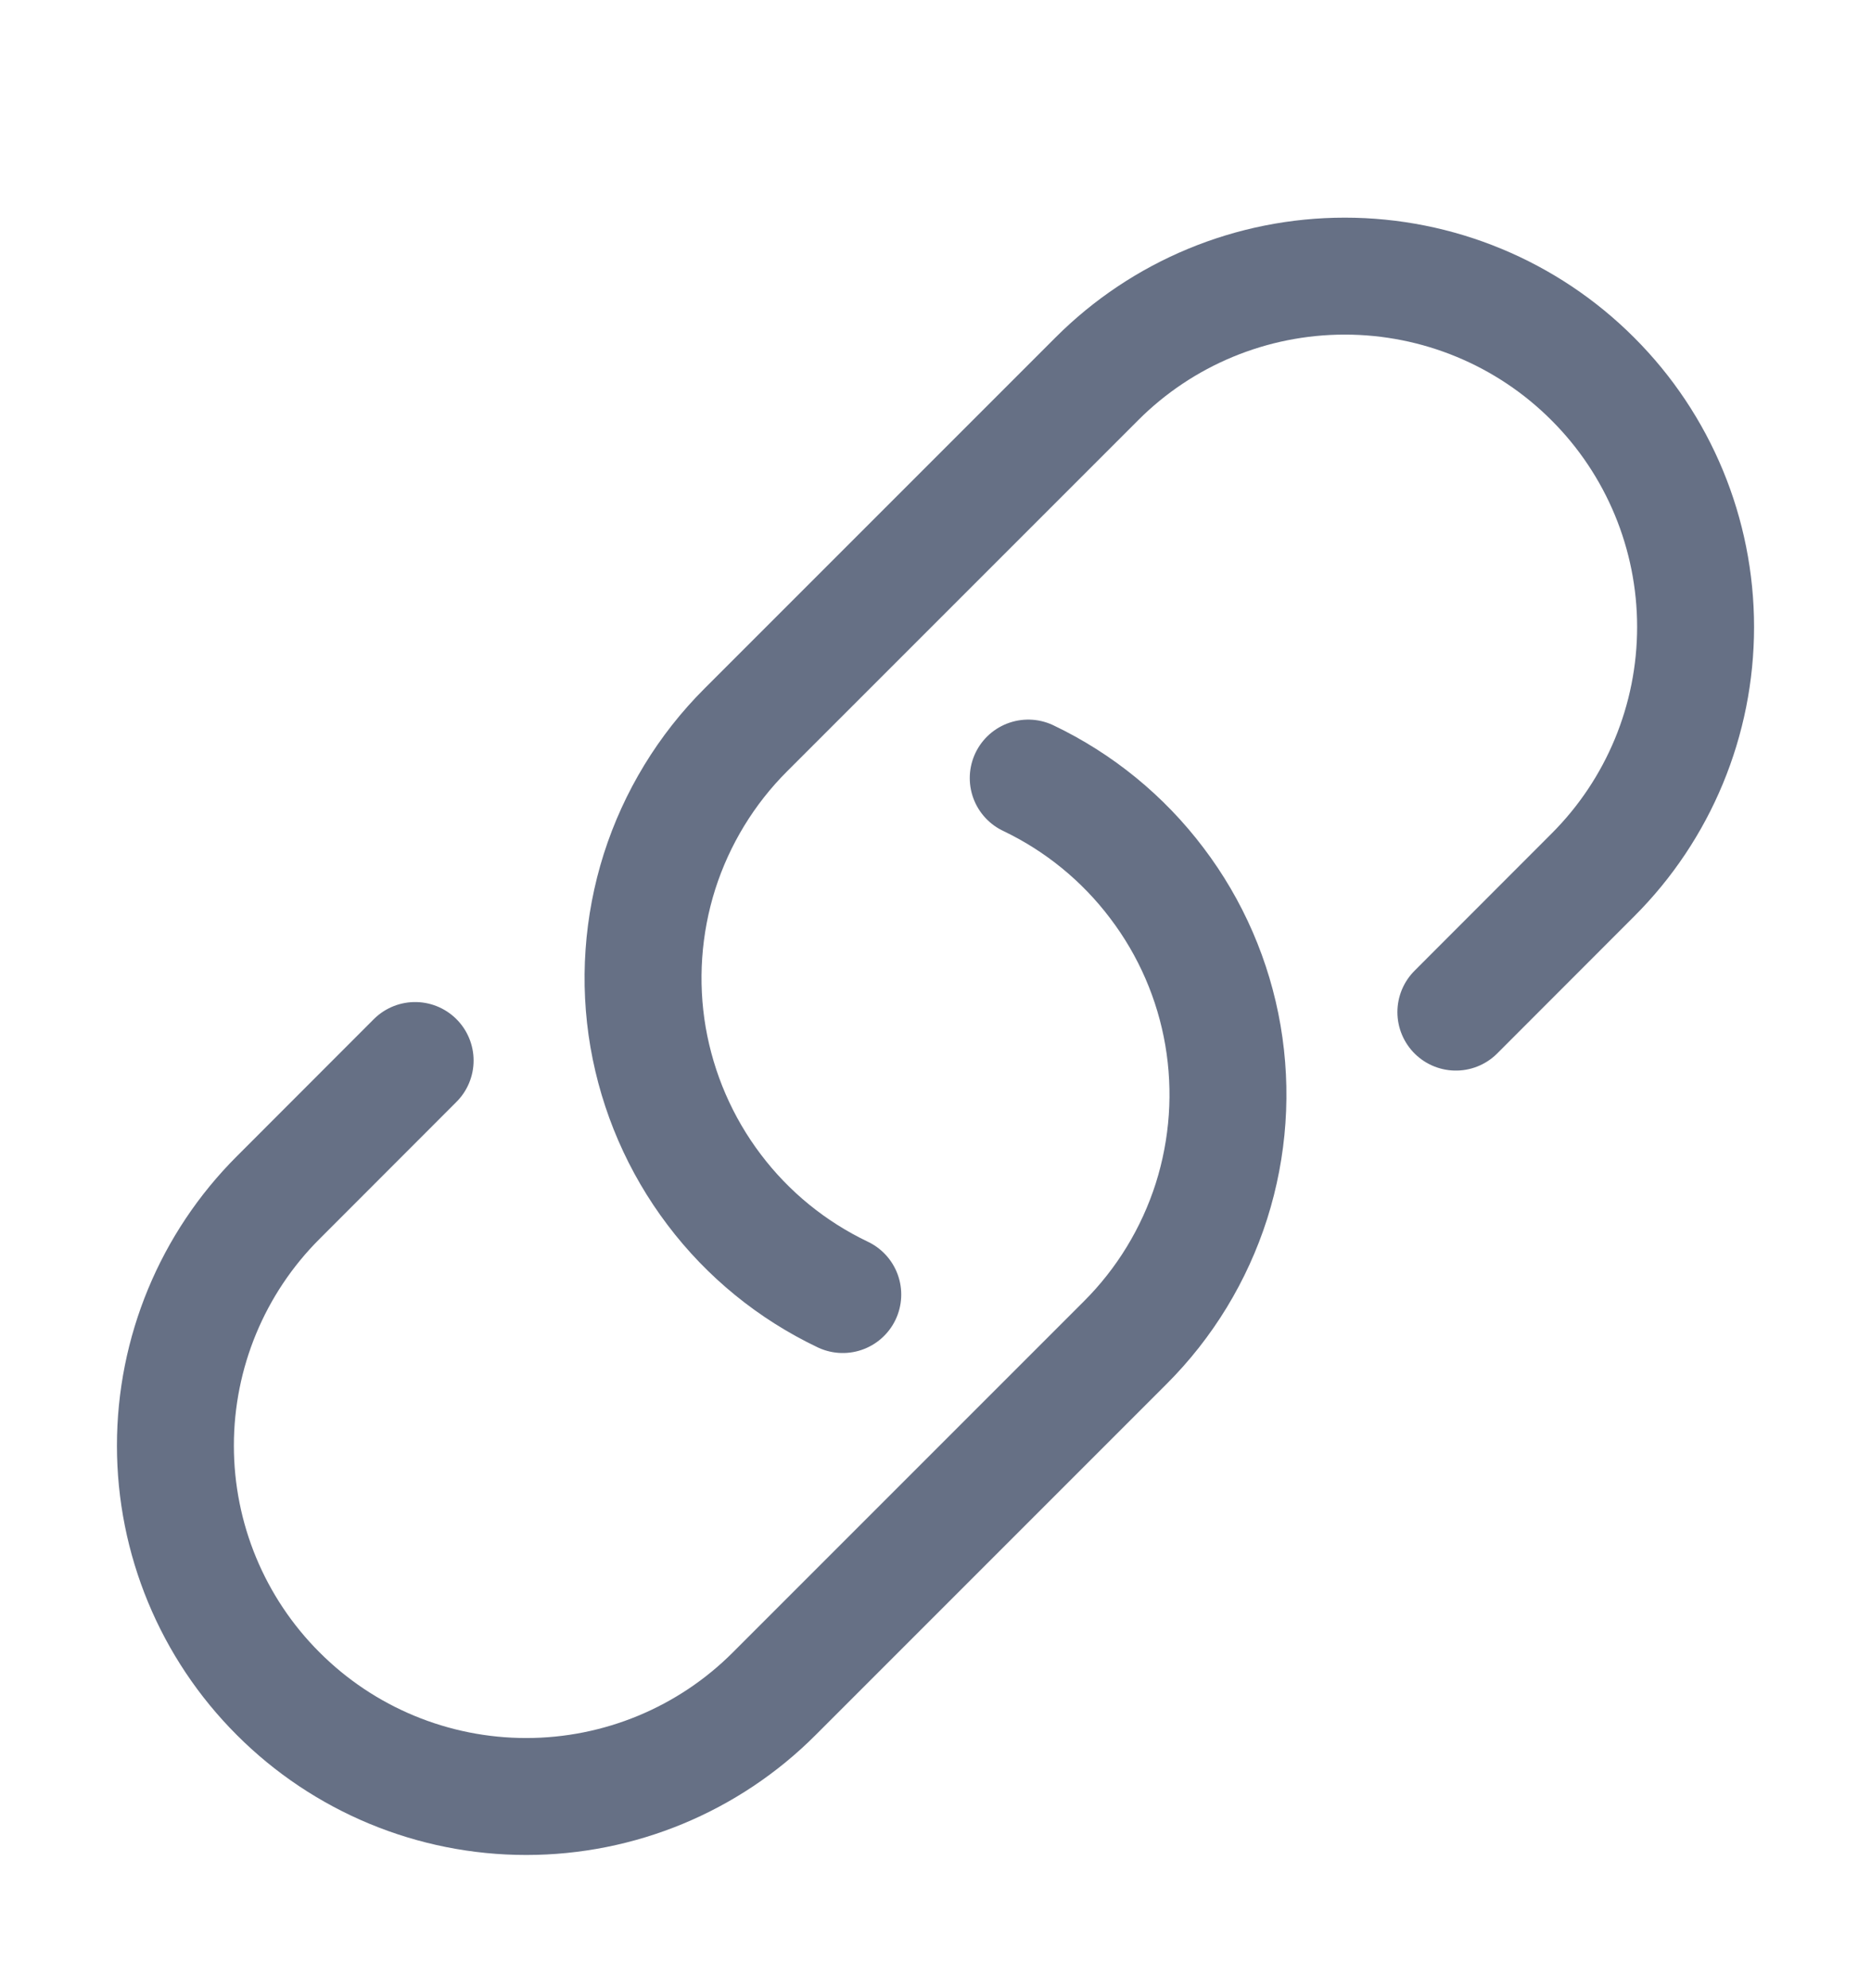 ﻿<svg width="16" height="17" viewBox="0 0 16 17" fill="none" xmlns="http://www.w3.org/2000/svg">
    <path d="M8.793 6.653C9.227 6.86 9.604 7.168 9.893 7.551C10.183 7.933 10.377 8.38 10.458 8.853C10.539 9.327 10.505 9.812 10.36 10.27C10.214 10.727 9.961 11.143 9.621 11.482L6.621 14.482C6.059 15.045 5.296 15.361 4.5 15.361C3.704 15.361 2.941 15.045 2.379 14.482C1.816 13.92 1.5 13.157 1.5 12.361C1.5 11.565 1.816 10.802 2.379 10.24L3.55 9.068M12.45 8.654L13.621 7.482C14.184 6.92 14.5 6.157 14.5 5.361C14.5 4.565 14.184 3.802 13.621 3.24C13.059 2.677 12.296 2.361 11.5 2.361C10.704 2.361 9.941 2.677 9.379 3.24L6.379 6.24C6.039 6.579 5.786 6.995 5.64 7.452C5.495 7.91 5.461 8.396 5.542 8.869C5.624 9.342 5.817 9.789 6.107 10.172C6.396 10.555 6.773 10.862 7.207 11.069" stroke="#667085" stroke-linecap="round" stroke-linejoin="round"/>
</svg>
